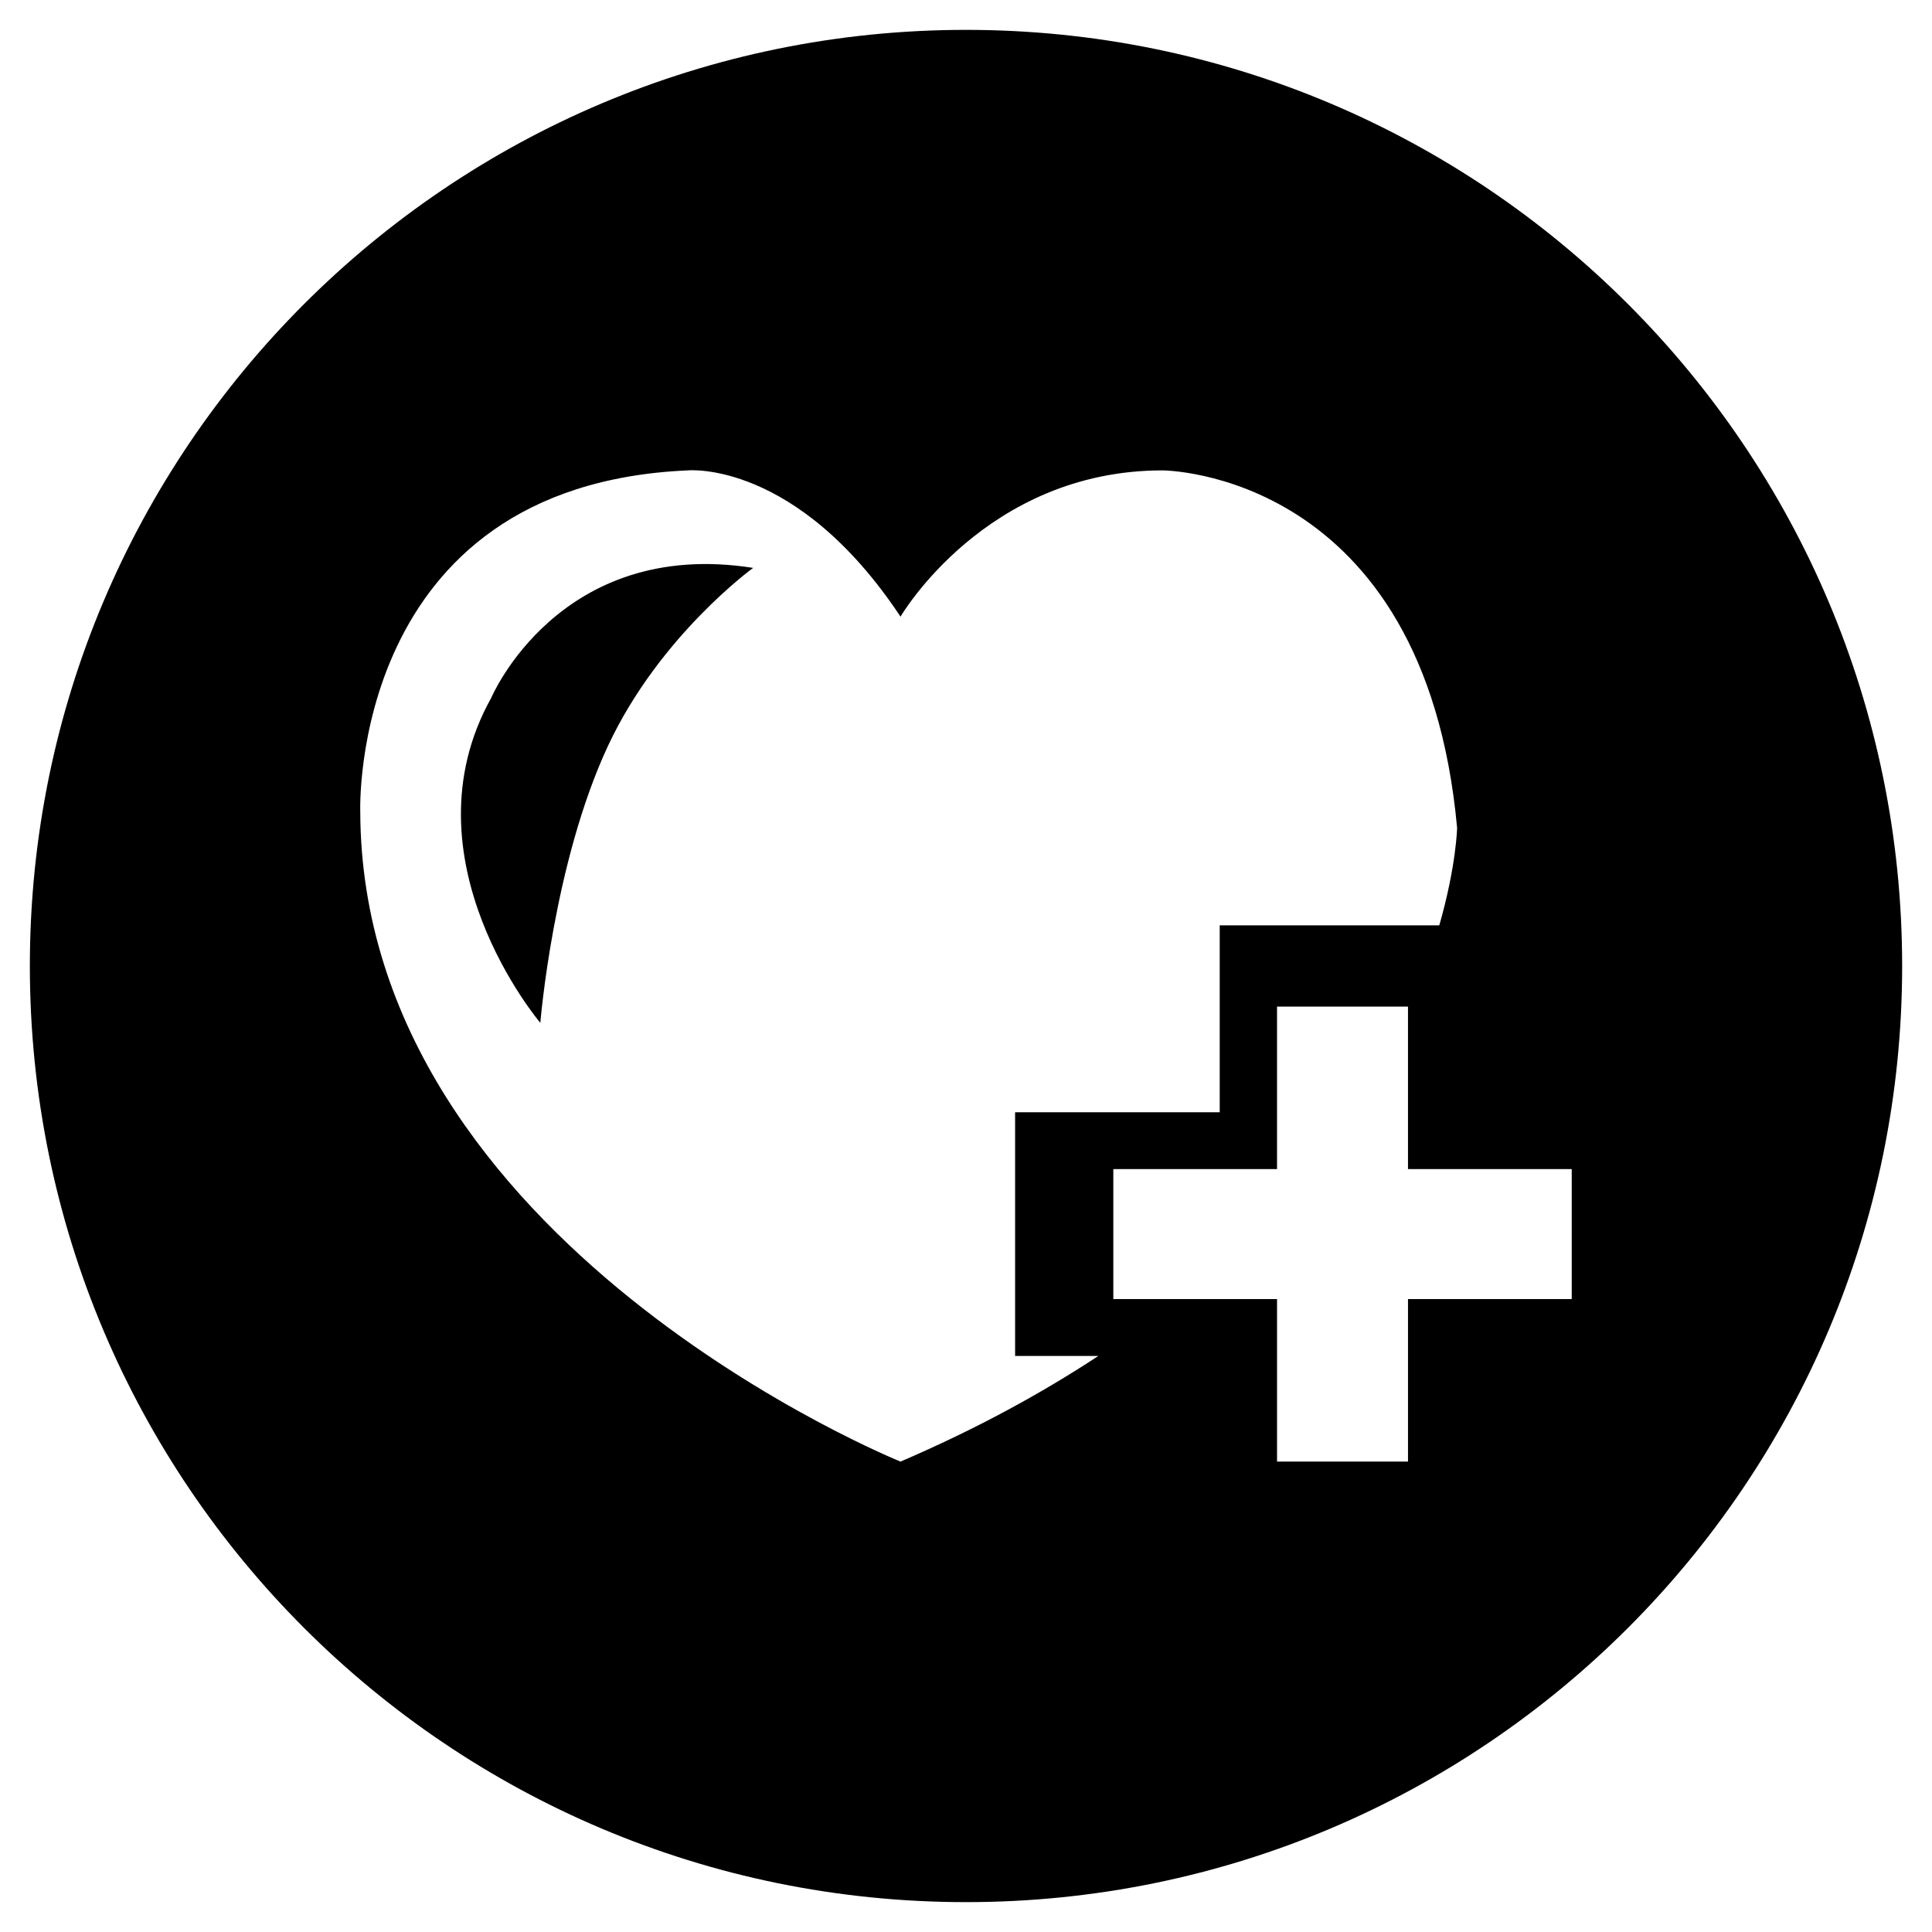 <?xml version="1.0" standalone="no"?><!DOCTYPE svg PUBLIC "-//W3C//DTD SVG 1.1//EN" "http://www.w3.org/Graphics/SVG/1.1/DTD/svg11.dtd"><svg t="1537238880572" class="icon" style="" viewBox="0 0 1024 1024" version="1.1" xmlns="http://www.w3.org/2000/svg" p-id="2007" xmlns:xlink="http://www.w3.org/1999/xlink" width="300" height="300"><defs><style type="text/css"></style></defs><path d="M260.355 369.894c-47.687 85.494 26.031 172.24 26.031 172.24s6.865-84.801 35.897-146.882c27.309-58.373 76.907-94.257 76.907-94.257C296.265 284.831 260.355 369.894 260.355 369.894zM512.006 15.83c-274.02 0-496.182 222.14-496.182 496.168S237.986 1008.168 512.006 1008.168c274.021 0 496.17-222.14 496.17-496.168S786.027 15.83 512.006 15.83zM477.295 774.674c0 0-285.691-115.172-286.349-344.495 0 0-6.071-172.994 173.546-180.861 0 0 57.471-5.761 112.803 77.513 0 0 45.117-77.513 138.82-77.513 0 0 138.848 0 156.183 189.474 0 0-0.404 20.203-9.449 51.672l-116.37 0 0 99.048L538.023 589.513l0 129.184 44.106 0C552.116 738.442 517.538 757.379 477.295 774.674zM833.054 688.548L746.268 688.548l0 86.127-69.409 0 0-86.127L590.084 688.548l0-68.899 86.772 0 0-86.127 69.409 0 0 86.127 86.788 0L833.054 688.548z" p-id="2008"></path></svg>